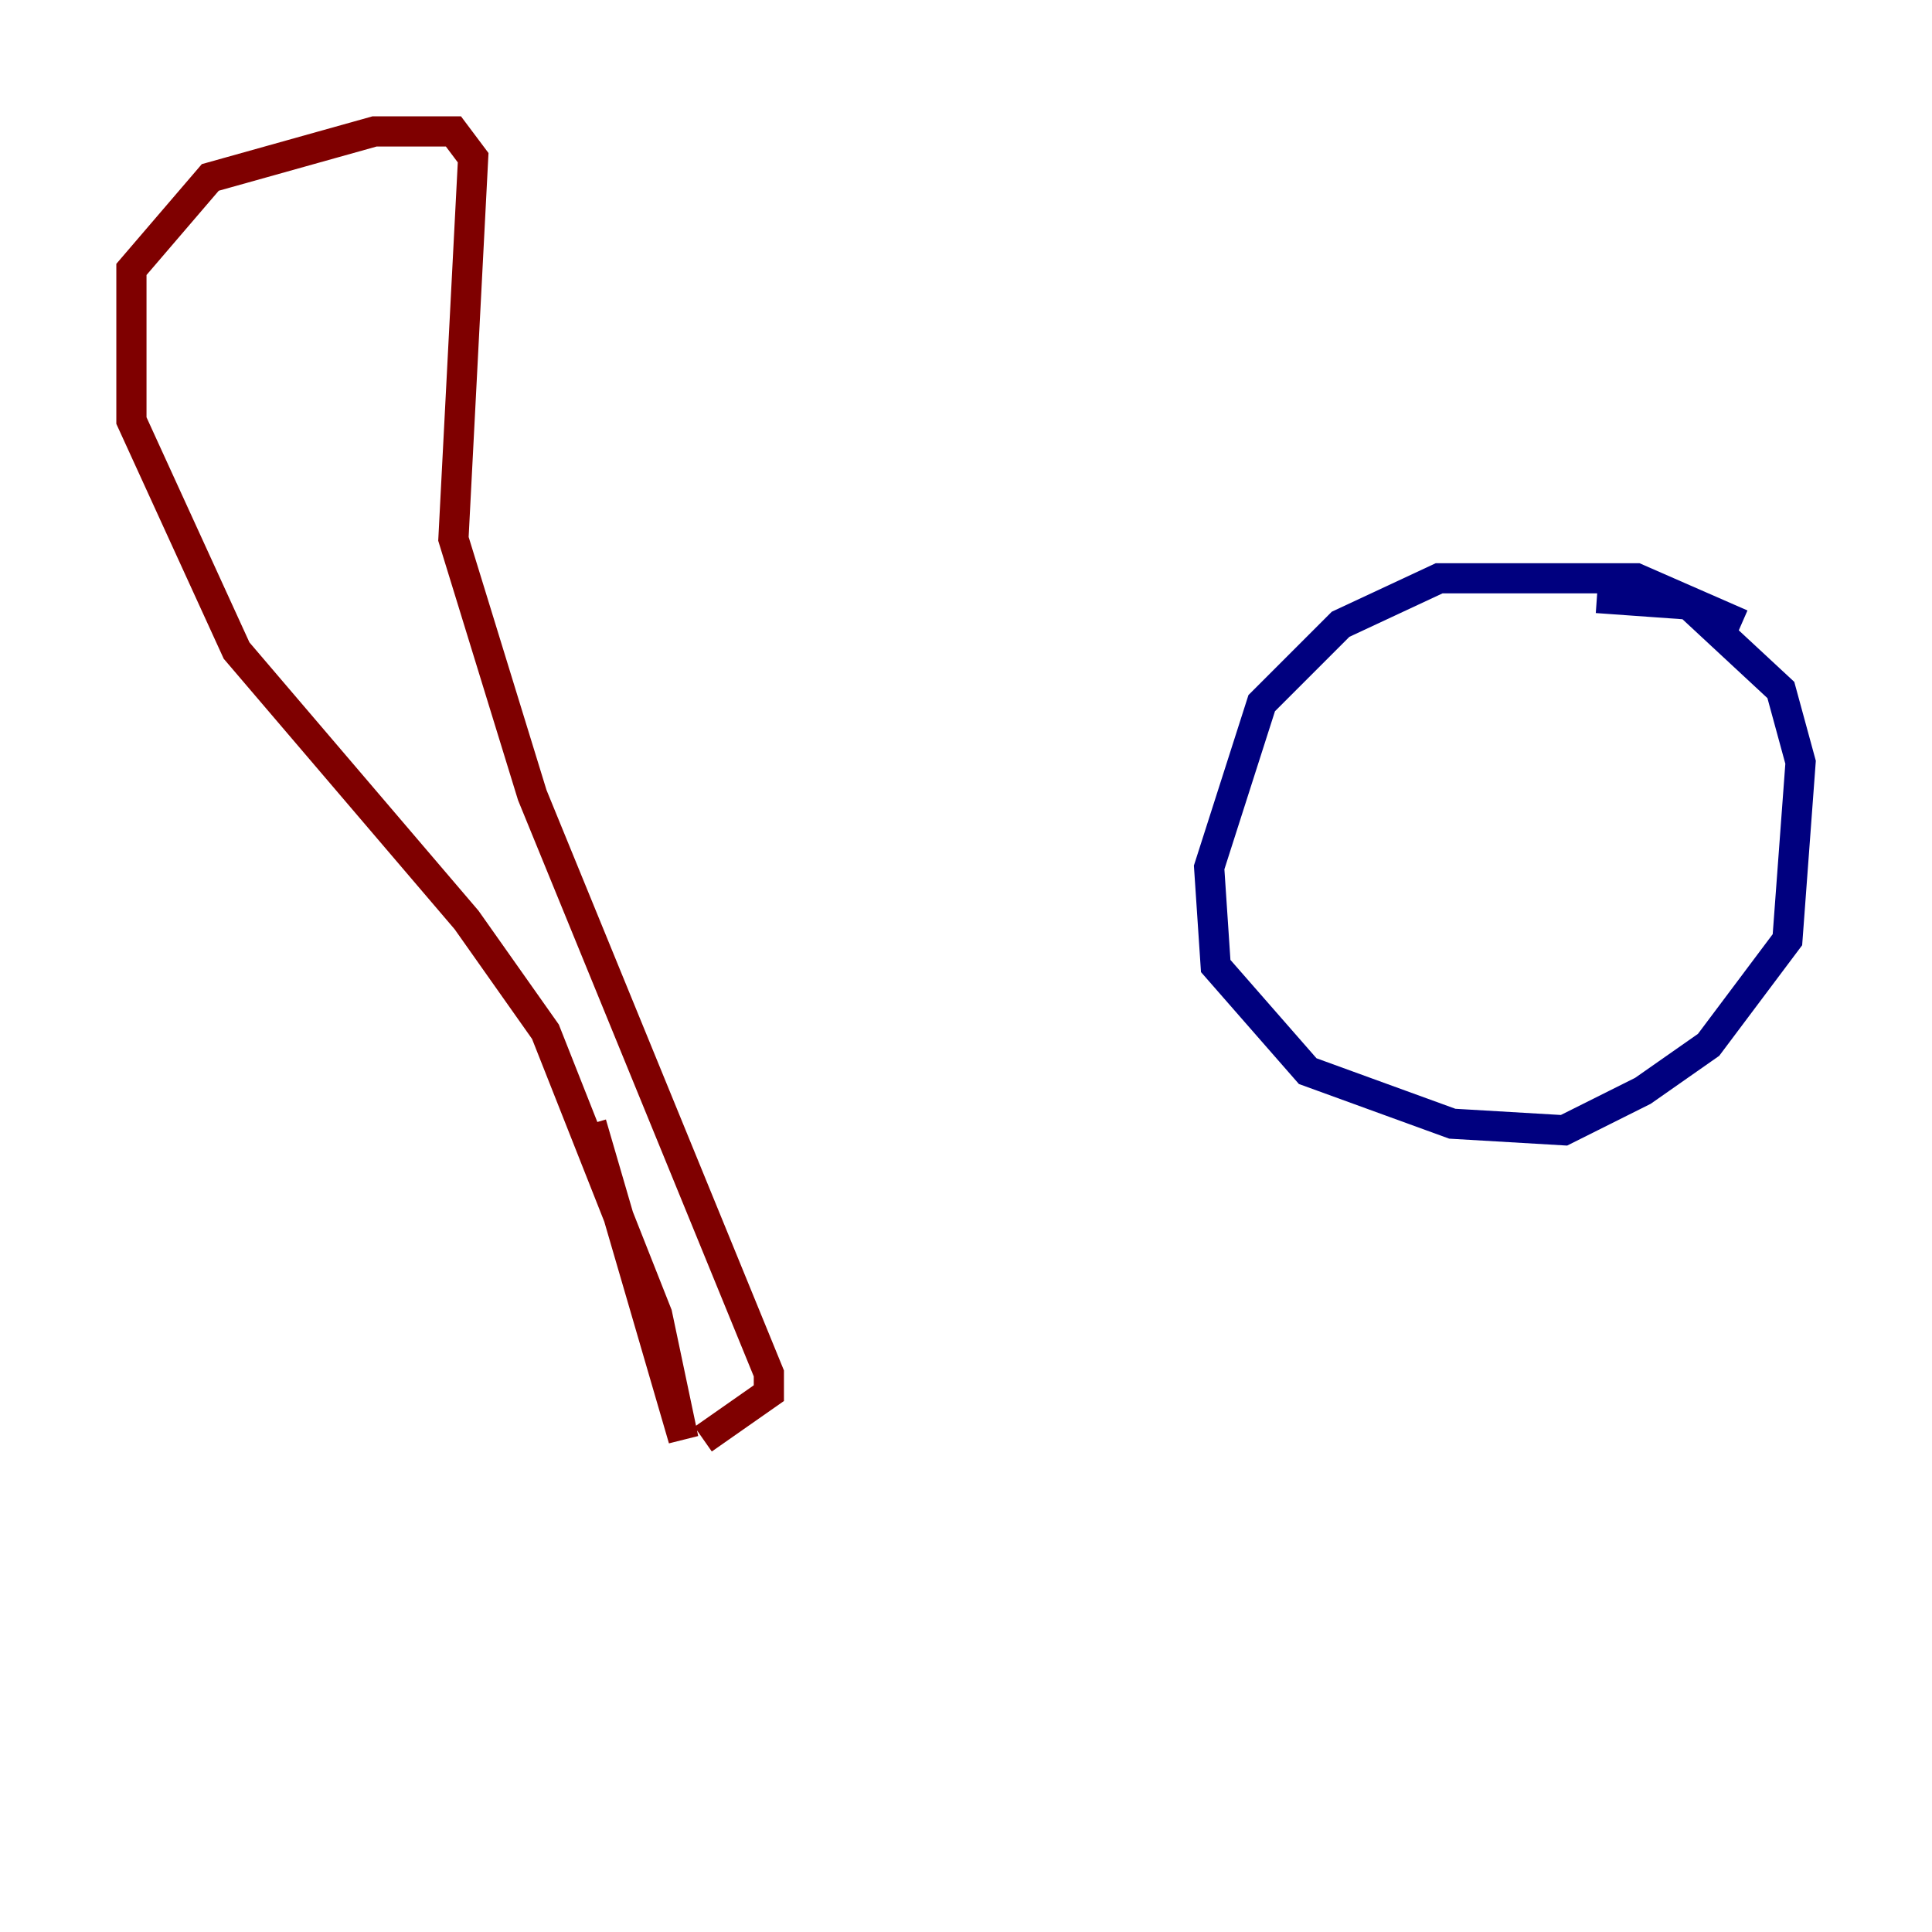 <?xml version="1.0" encoding="utf-8" ?>
<svg baseProfile="tiny" height="128" version="1.2" viewBox="0,0,128,128" width="128" xmlns="http://www.w3.org/2000/svg" xmlns:ev="http://www.w3.org/2001/xml-events" xmlns:xlink="http://www.w3.org/1999/xlink"><defs /><polyline fill="none" points="115.374,41.361 108.408,38.313 95.347,38.313 88.816,41.361 83.592,46.585 80.109,57.469 80.544,64.0 86.639,70.966 96.218,74.449 103.619,74.884 108.844,72.272 113.197,69.225 118.422,62.258 119.293,50.503 117.986,45.714 111.891,40.054 105.796,39.619" stroke="#00007f" stroke-width="2" /><polyline fill="none" points="39.184,74.449 45.279,95.347 43.537,87.075 36.136,68.354 30.912,60.952 15.674,43.102 8.707,27.864 8.707,17.85 13.932,11.755 24.816,8.707 30.041,8.707 31.347,10.449 30.041,35.701 35.265,52.68 50.939,90.993 50.939,92.299 46.585,95.347" stroke="#7f0000" stroke-width="2" /></svg>